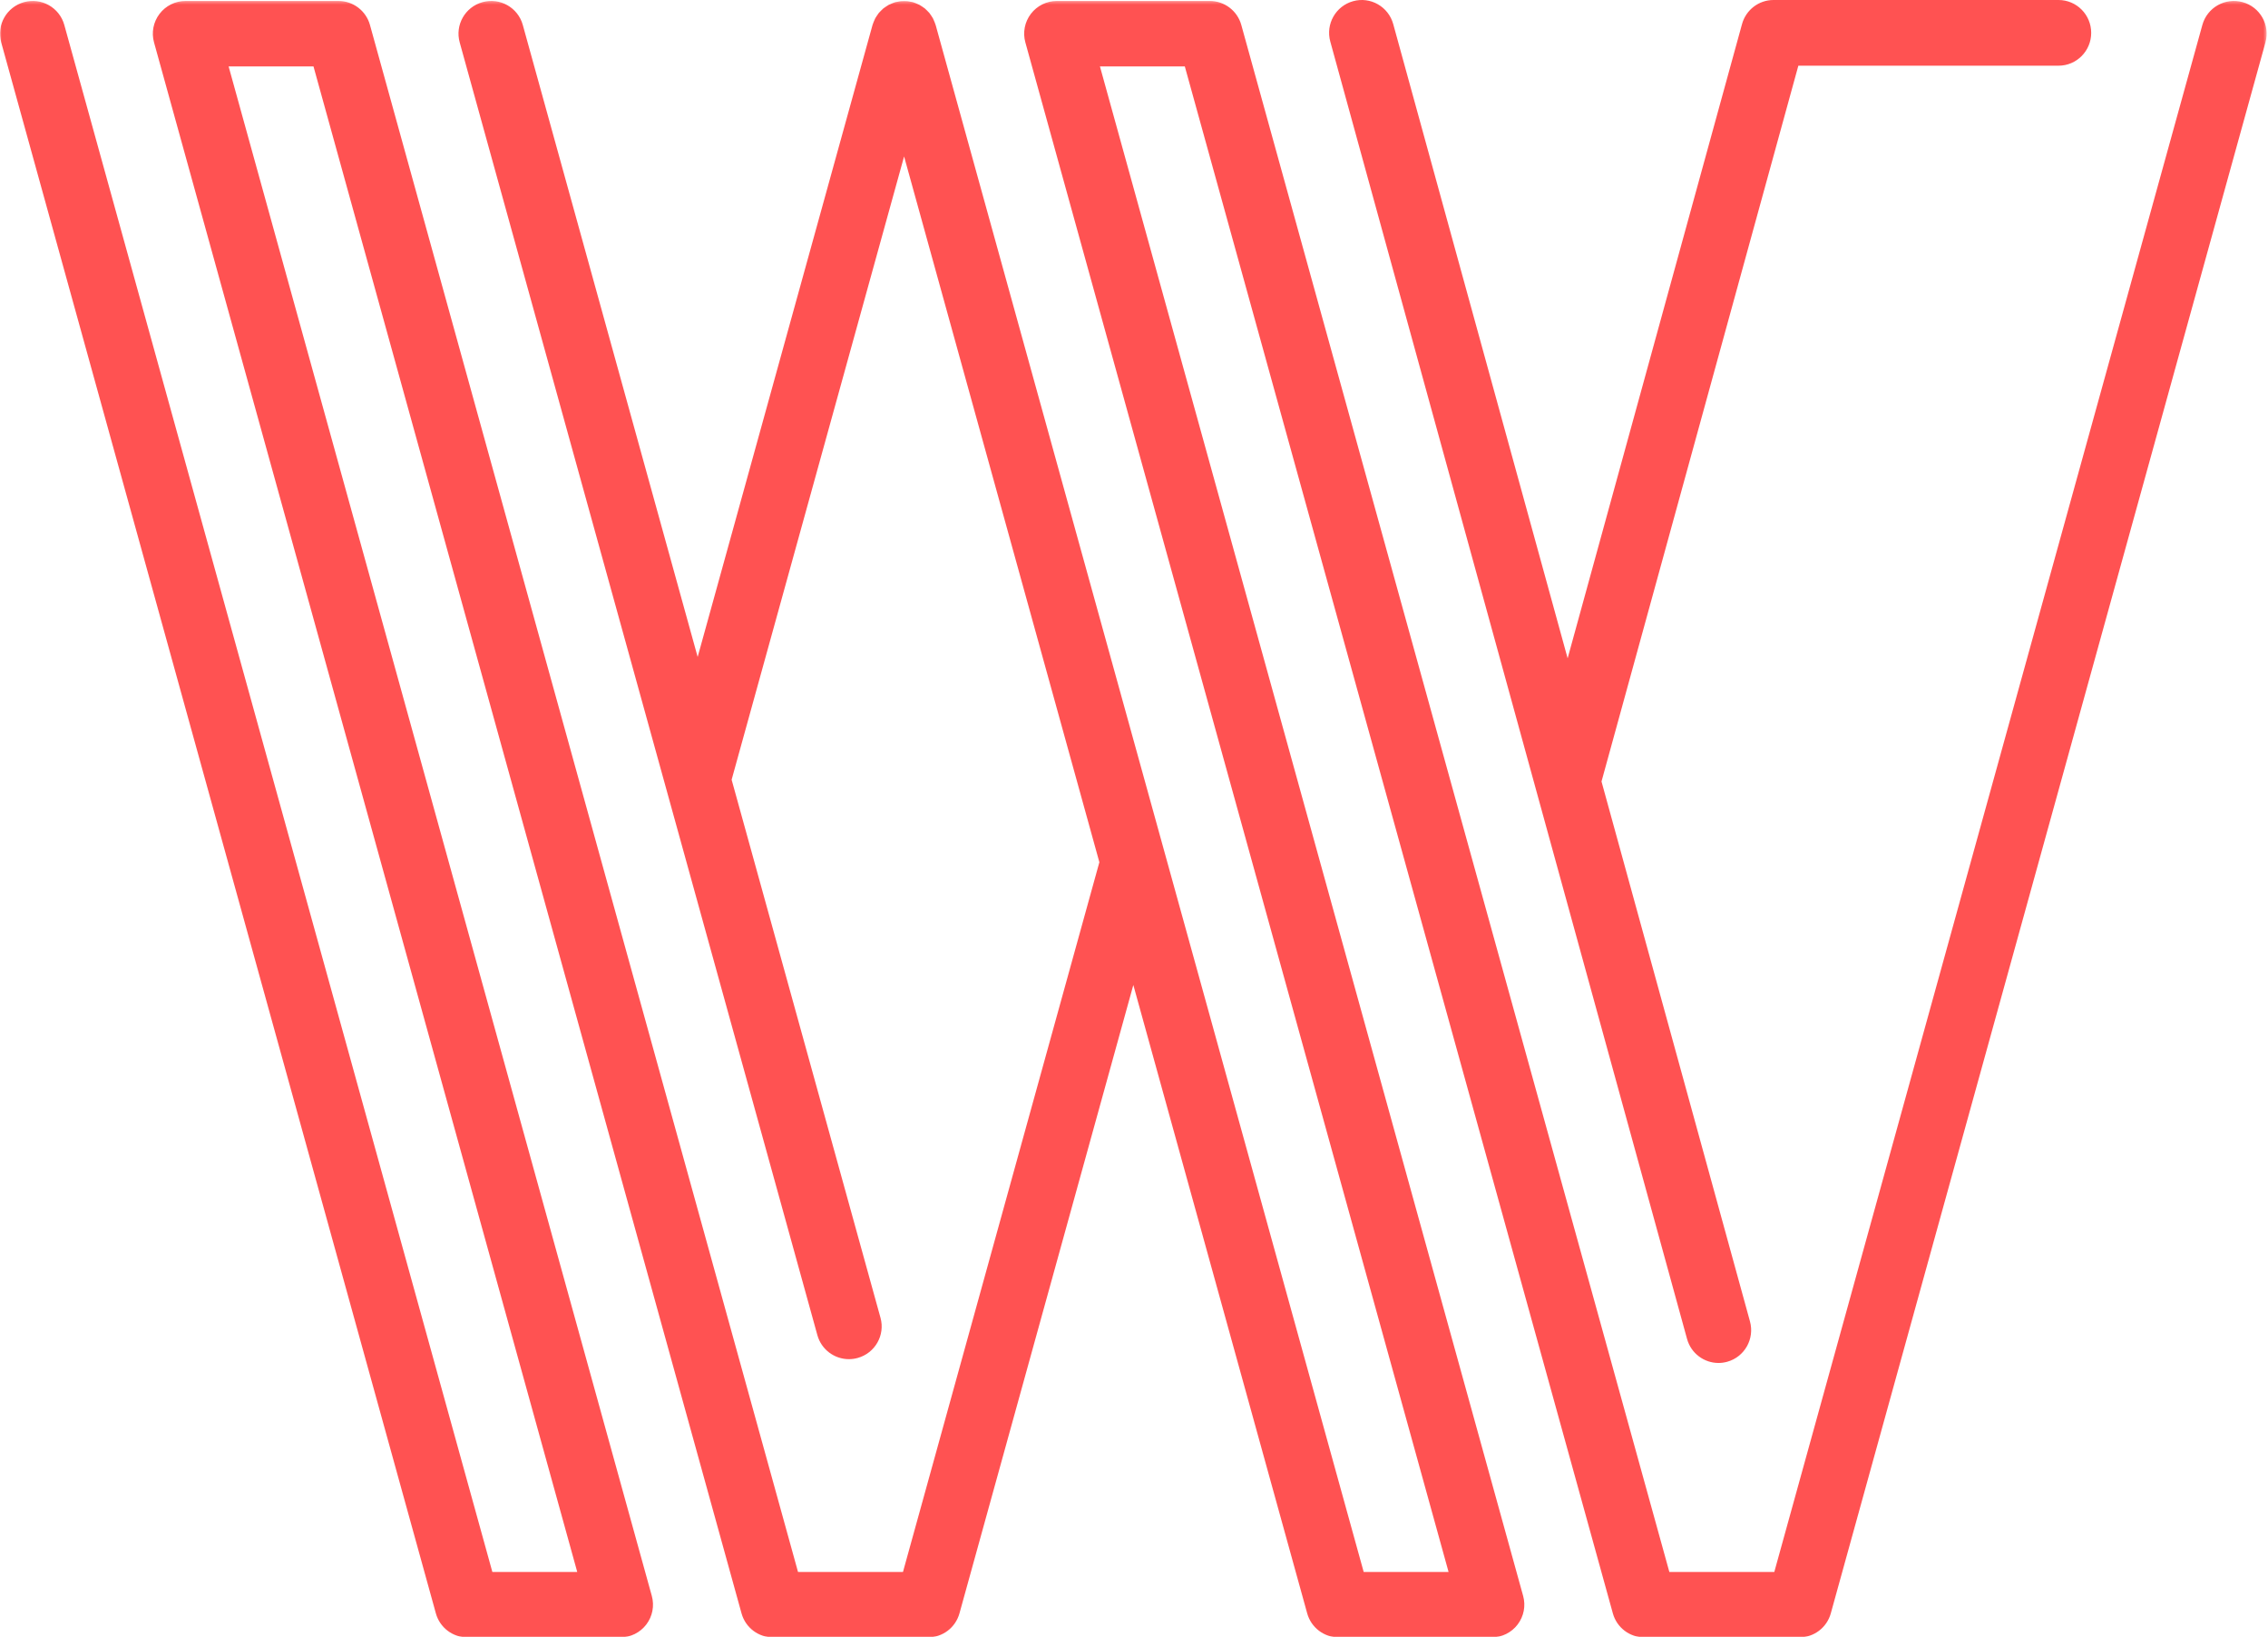 <?xml version="1.0" encoding="UTF-8"?>
<svg width="744px" height="537px" viewBox="0 0 744 537" version="1.1" xmlns="http://www.w3.org/2000/svg" xmlns:xlink="http://www.w3.org/1999/xlink">
    <!-- Generator: Sketch 62 (91390) - https://sketch.com -->
    <title>wayfinder logo</title>
    <desc>Created with Sketch.</desc>
    <defs>
        <polygon id="path-1" points="0 0.313 743.561 0.313 743.561 537 0 537"></polygon>
    </defs>
    <g id="2019-Review" stroke="none" stroke-width="1" fill="none" fill-rule="evenodd">
        <g id="Mobile" transform="translate(-412, -214)">
            <g id="wayfinder-logo" transform="translate(412, 214)">
                <path d="M553.418,439.095 C554.73,443.872 559.041,447 563.734,447 C564.683,447 565.638,446.872 566.593,446.606 C572.302,445.021 575.65,439.089 574.064,433.36 L525.363,256.3 L589.935,21.544 L675.286,21.544 C681.203,21.544 686,16.719 686,10.774 C686,4.826 681.203,0 675.286,0 L581.782,0 C576.959,0 572.742,3.234 571.455,7.904 L514.251,215.898 L457.04,7.904 C455.463,2.163 449.54,-1.196 443.864,0.395 C438.156,1.98 434.808,7.912 436.393,13.641 L553.418,439.095 Z" id="Fill-1" fill="#FF5252"></path>
                <g id="Group-5">
                    <mask id="mask-2" fill="white">
                        <use xlink:href="#path-1"></use>
                    </mask>
                    <g id="Clip-4"></g>
                    <path d="M735.676,0.707 C729.962,-0.879 724.044,2.468 722.465,8.191 L582.048,515.533 L547.615,515.533 L407.201,8.191 C405.912,3.536 401.681,0.313 396.846,0.313 L346.713,0.313 C343.356,0.313 340.194,1.881 338.166,4.549 C336.131,7.22 335.466,10.678 336.361,13.906 L475.19,515.533 L447.346,515.533 L306.93,8.191 C306.909,8.11 306.865,8.041 306.842,7.962 C306.718,7.554 306.551,7.166 306.382,6.777 C306.264,6.507 306.162,6.231 306.022,5.974 C305.846,5.646 305.631,5.348 305.422,5.038 C305.236,4.767 305.066,4.489 304.859,4.236 C304.633,3.964 304.372,3.724 304.119,3.473 C303.882,3.237 303.657,2.993 303.399,2.78 C303.136,2.562 302.843,2.383 302.554,2.188 C302.26,1.99 301.973,1.785 301.659,1.616 C301.394,1.474 301.107,1.365 300.825,1.244 C300.446,1.079 300.068,0.916 299.673,0.797 C299.589,0.772 299.522,0.73 299.438,0.707 C299.233,0.648 299.028,0.644 298.821,0.6 C298.418,0.513 298.02,0.431 297.604,0.391 C297.259,0.358 296.92,0.36 296.577,0.36 C296.234,0.36 295.894,0.358 295.548,0.391 C295.128,0.431 294.722,0.515 294.317,0.604 C294.116,0.646 293.917,0.65 293.719,0.707 C293.639,0.728 293.572,0.77 293.495,0.793 C293.081,0.918 292.685,1.087 292.288,1.261 C292.027,1.376 291.757,1.476 291.51,1.607 C291.173,1.789 290.864,2.009 290.548,2.224 C290.285,2.404 290.011,2.571 289.766,2.771 C289.492,2.997 289.251,3.258 288.998,3.511 C288.762,3.747 288.515,3.973 288.304,4.23 C288.089,4.491 287.911,4.781 287.719,5.061 C287.518,5.362 287.307,5.653 287.135,5.97 C286.997,6.231 286.89,6.511 286.771,6.787 C286.604,7.174 286.439,7.556 286.315,7.962 C286.292,8.041 286.25,8.11 286.227,8.191 L228.862,215.453 L171.501,8.191 C169.92,2.468 163.983,-0.879 158.288,0.707 C152.568,2.287 149.21,8.198 150.799,13.906 L268.133,437.873 C269.449,442.635 273.769,445.75 278.477,445.75 C279.429,445.75 280.386,445.623 281.344,445.358 C287.066,443.778 290.425,437.867 288.835,432.158 L240.005,255.713 L296.58,51.308 L360.639,282.776 L296.216,515.533 L261.782,515.533 L121.366,8.191 C120.079,3.536 115.849,0.313 111.016,0.313 L60.88,0.313 C57.521,0.313 54.361,1.881 52.333,4.549 C50.298,7.22 49.633,10.678 50.528,13.906 L189.357,515.533 L161.513,515.533 L21.097,8.191 C19.516,2.468 13.578,-0.879 7.886,0.707 C2.164,2.287 -1.195,8.198 0.395,13.906 L142.986,529.125 C144.272,533.779 148.503,537.001 153.336,537.001 L203.471,537.001 C206.83,537.001 209.99,535.436 212.019,532.765 C214.053,530.097 214.719,526.637 213.823,523.408 L74.995,21.782 L102.839,21.782 L243.255,529.125 C244.541,533.779 248.774,537.001 253.607,537.001 L304.391,537.001 C309.224,537.001 313.454,533.779 314.743,529.125 L371.782,323.034 L428.817,529.125 C430.107,533.779 434.338,537.001 439.171,537.001 L489.304,537.001 C492.663,537.001 495.825,535.436 497.851,532.765 C499.886,530.097 500.551,526.637 499.656,523.408 L360.827,21.782 L388.671,21.782 L529.088,529.125 C530.374,533.779 534.604,537.001 539.44,537.001 L590.223,537.001 C595.059,537.001 599.289,533.779 600.576,529.125 L743.167,13.906 C744.756,8.198 741.397,2.287 735.676,0.707" id="Fill-3" fill="#FF5252" mask="url(#mask-2)"></path>
                </g>
            </g>
        </g>
    </g>
</svg>